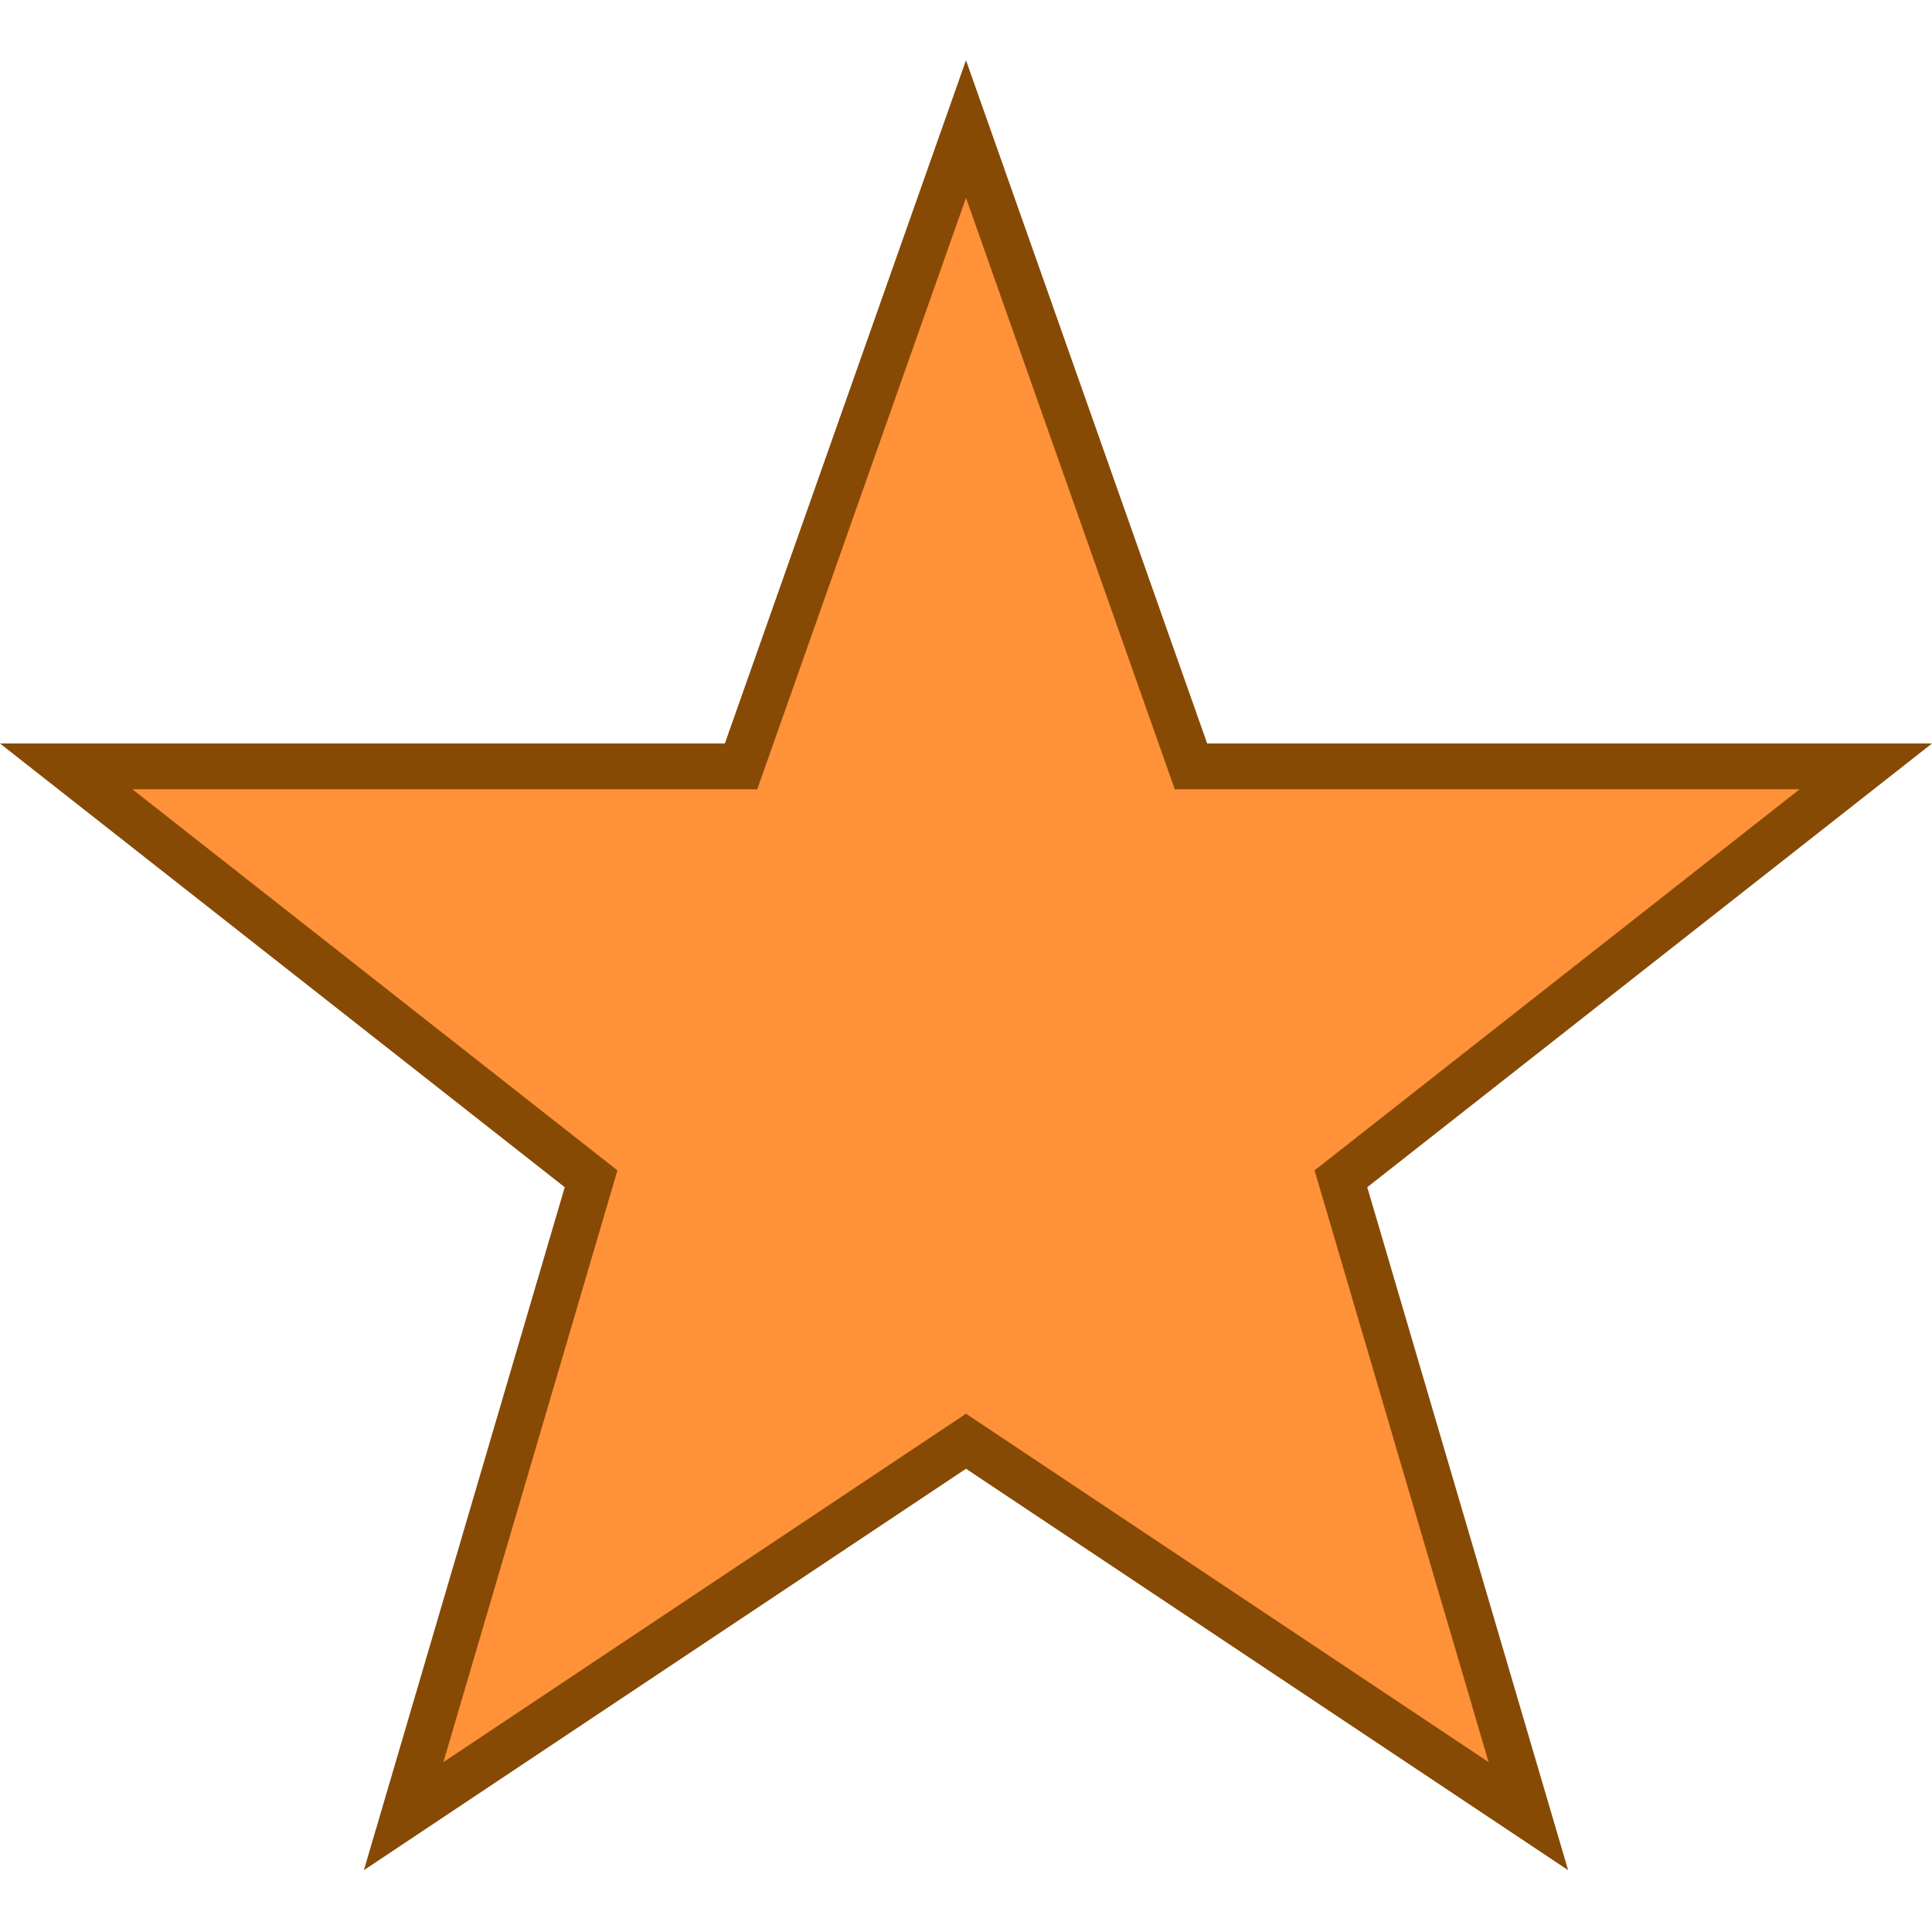 <?xml version="1.0" encoding="UTF-8" standalone="no"?>
<svg
   xmlns:dc="http://purl.org/dc/elements/1.1/"
   xmlns:cc="http://creativecommons.org/ns#"
   xmlns:rdf="http://www.w3.org/1999/02/22-rdf-syntax-ns#"
   xmlns:svg="http://www.w3.org/2000/svg"
   xmlns="http://www.w3.org/2000/svg"
   xmlns:sodipodi="http://sodipodi.sourceforge.net/DTD/sodipodi-0.dtd"
   xmlns:inkscape="http://www.inkscape.org/namespaces/inkscape"
   width="250"
   height="250"
   viewBox="0 0 50 50"
   version="1.1"
   id="svg6"
   sodipodi:docname="star.svg"
   inkscape:version="0.92.1 unknown">
  <defs
     id="defs10" />
  <sodipodi:namedview
     pagecolor="#ffffff"
     bordercolor="#666666"
     borderopacity="1"
     objecttolerance="10"
     gridtolerance="10"
     guidetolerance="10"
     inkscape:pageopacity="0"
     inkscape:pageshadow="2"
     inkscape:window-width="1024"
     inkscape:window-height="1256"
     id="namedview8"
     showgrid="false"
     fit-margin-top="0"
     fit-margin-left="0"
     fit-margin-right="0"
     fit-margin-bottom="0"
     inkscape:zoom="1.3906433"
     inkscape:cx="87.514233"
     inkscape:cy="131.54644"
     inkscape:window-x="1920"
     inkscape:window-y="24"
     inkscape:window-maximized="1"
     inkscape:current-layer="svg6" />
  <title
     id="title2">Five Pointed Star</title>
  <path
     d="m 25,3.339 5.822,16.495 h 17.465 L 34.703,30.507 39.554,47.002 25,37.299 10.446,47.002 15.297,30.507 1.713,19.834 H 19.178 Z"
     id="path4"
     style="fill:#ff9138;fill-opacity:1;stroke:#864a05;stroke-width:1.185;stroke-miterlimit:3.9;stroke-dasharray:none;stroke-opacity:1"
     inkscape:connector-curvature="0" />
</svg>
